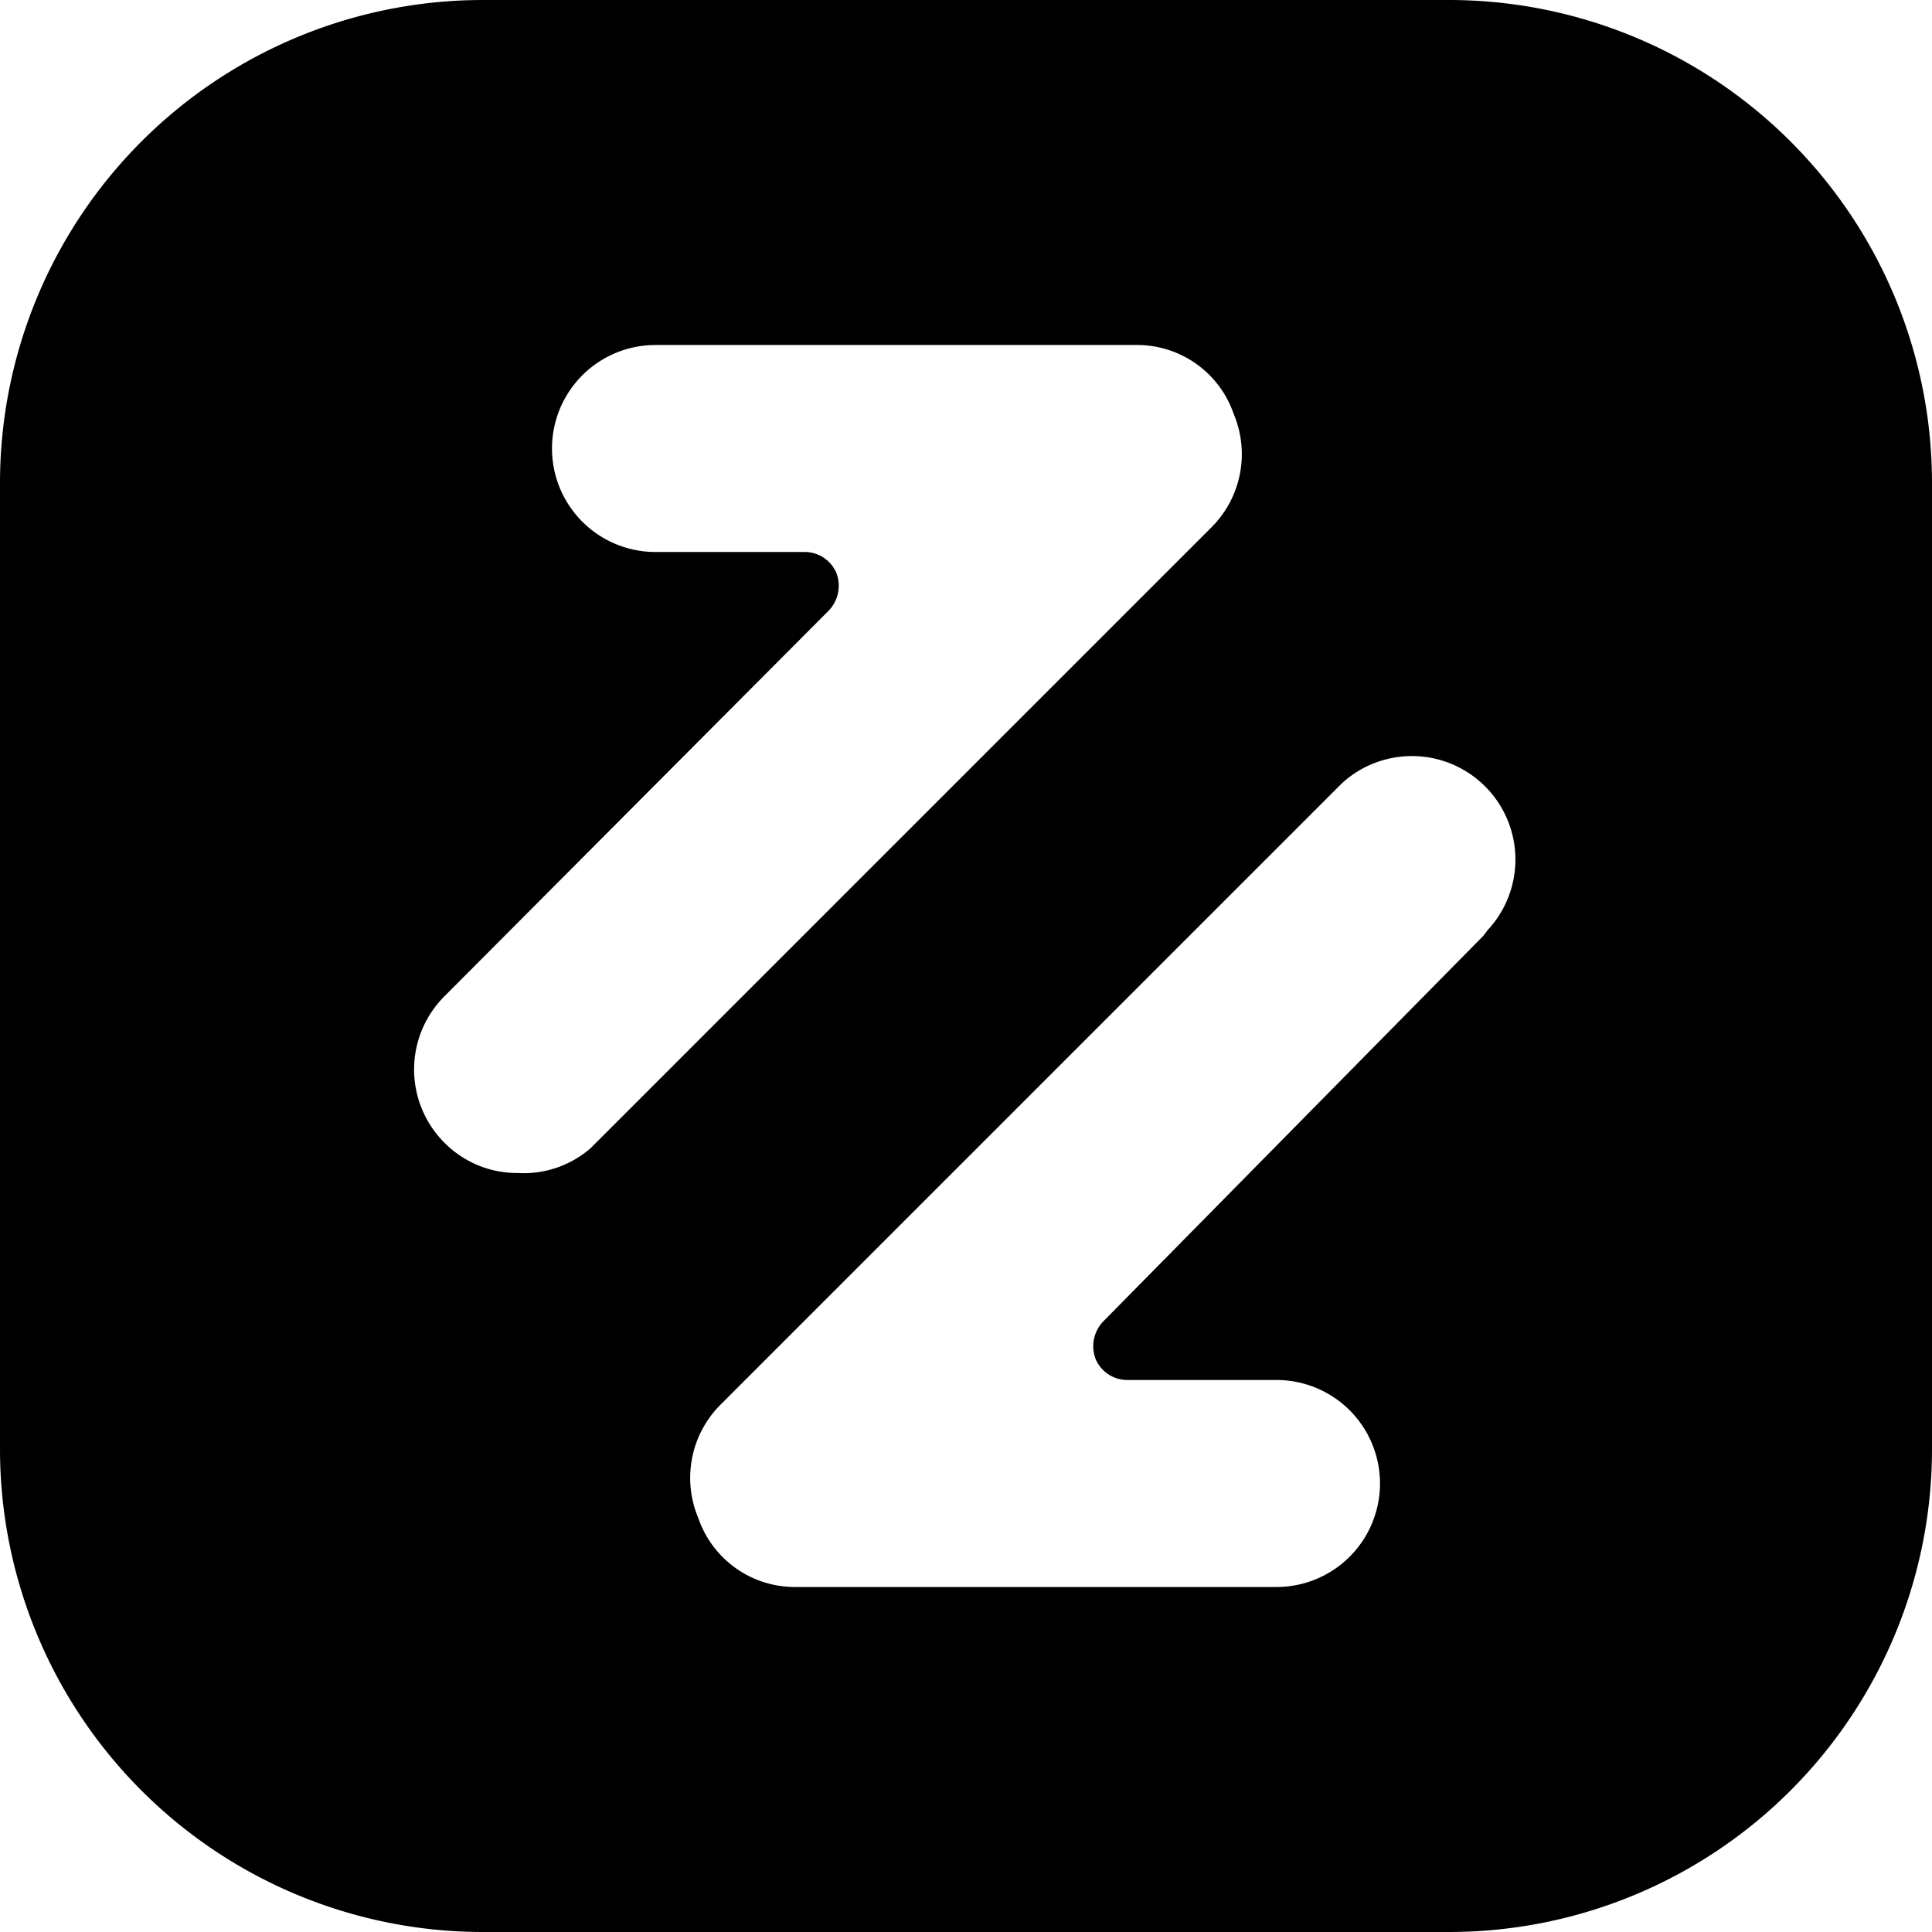 <svg xmlns="http://www.w3.org/2000/svg" viewBox="0 0 14 14">
  <path d="M14,3.5A3.5,3.5,0,0,0,10.5,0h-7A3.5,3.5,0,0,0,0,3.5v7A3.5,3.5,0,0,0,3.5,14h7A3.5,3.5,0,0,0,14,10.5ZM3.75,8.5a.74.74,0,0,1-.53-.22.75.75,0,0,1,0-1.06L6,4.43a.26.26,0,0,0,.06-.28A.25.25,0,0,0,5.84,4H4.75a.75.75,0,0,1,0-1.5h3.5A.74.74,0,0,1,8.94,3a.75.75,0,0,1-.16.82l-4.5,4.5A.74.74,0,0,1,3.75,8.5Zm7-1.72L8,9.57a.26.26,0,0,0-.06.28.25.25,0,0,0,.23.15H9.25a.75.75,0,0,1,0,1.5H5.75A.74.74,0,0,1,5.06,11a.75.75,0,0,1,.16-.82l4.5-4.5a.75.75,0,0,1,1.06,1.06Z" style="fill: #000001"/>
</svg>
